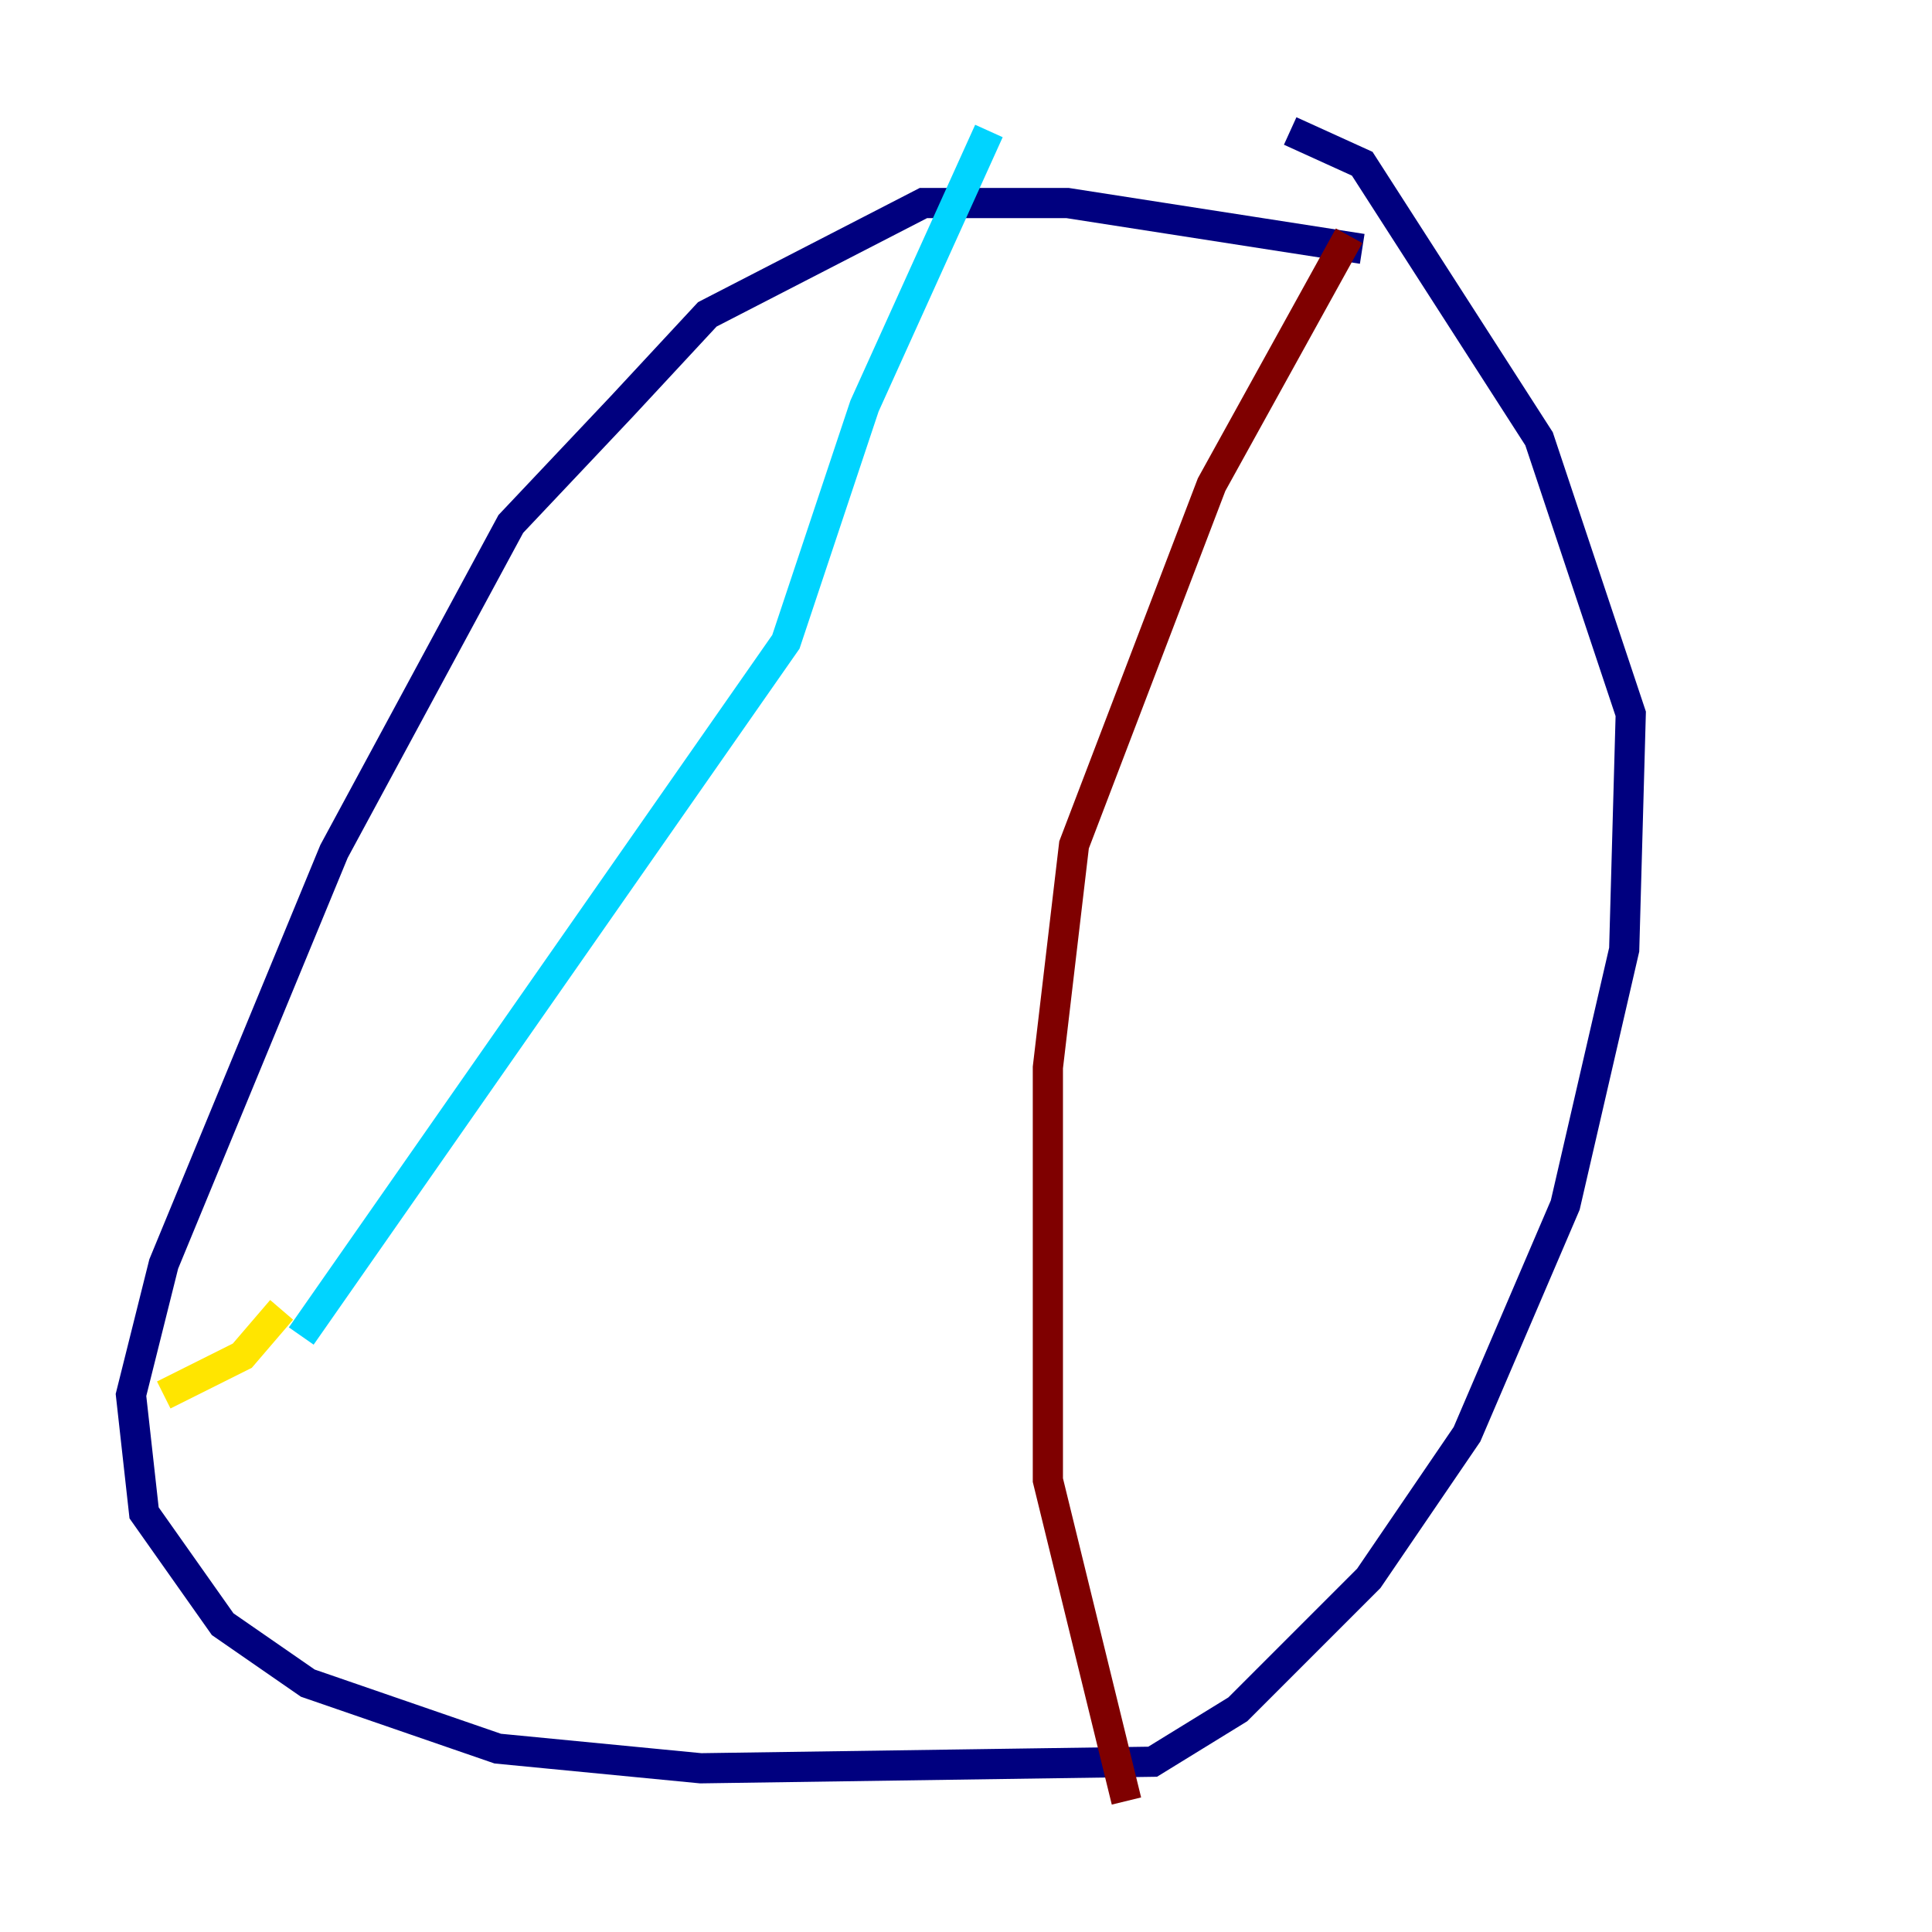<?xml version="1.0" encoding="utf-8" ?>
<svg baseProfile="tiny" height="128" version="1.2" viewBox="0,0,128,128" width="128" xmlns="http://www.w3.org/2000/svg" xmlns:ev="http://www.w3.org/2001/xml-events" xmlns:xlink="http://www.w3.org/1999/xlink"><defs /><polyline fill="none" points="90.251,16.488 70.725,13.451 61.18,13.451 46.861,20.827 41.22,26.902 33.844,34.712 22.129,56.407 10.848,83.742 8.678,92.42 9.546,100.231 14.752,107.607 20.393,111.512 32.976,115.851 46.427,117.153 76.366,116.719 82.007,113.248 90.685,104.57 97.193,95.024 103.702,79.837 107.607,62.915 108.041,47.295 101.966,29.071 90.251,10.848 85.478,8.678" stroke="#00007f" stroke-width="2" /><polyline fill="none" points="65.519,8.678 57.275,26.902 52.068,42.522 19.959,88.515" stroke="#00d4ff" stroke-width="2" /><polyline fill="none" points="18.658,86.78 16.054,89.817 10.848,92.42" stroke="#ffe500" stroke-width="2" /><polyline fill="none" points="89.383,15.62 80.271,32.108 71.159,55.973 69.424,70.725 69.424,98.061 74.63,119.322" stroke="#7f0000" stroke-width="2" /></svg>